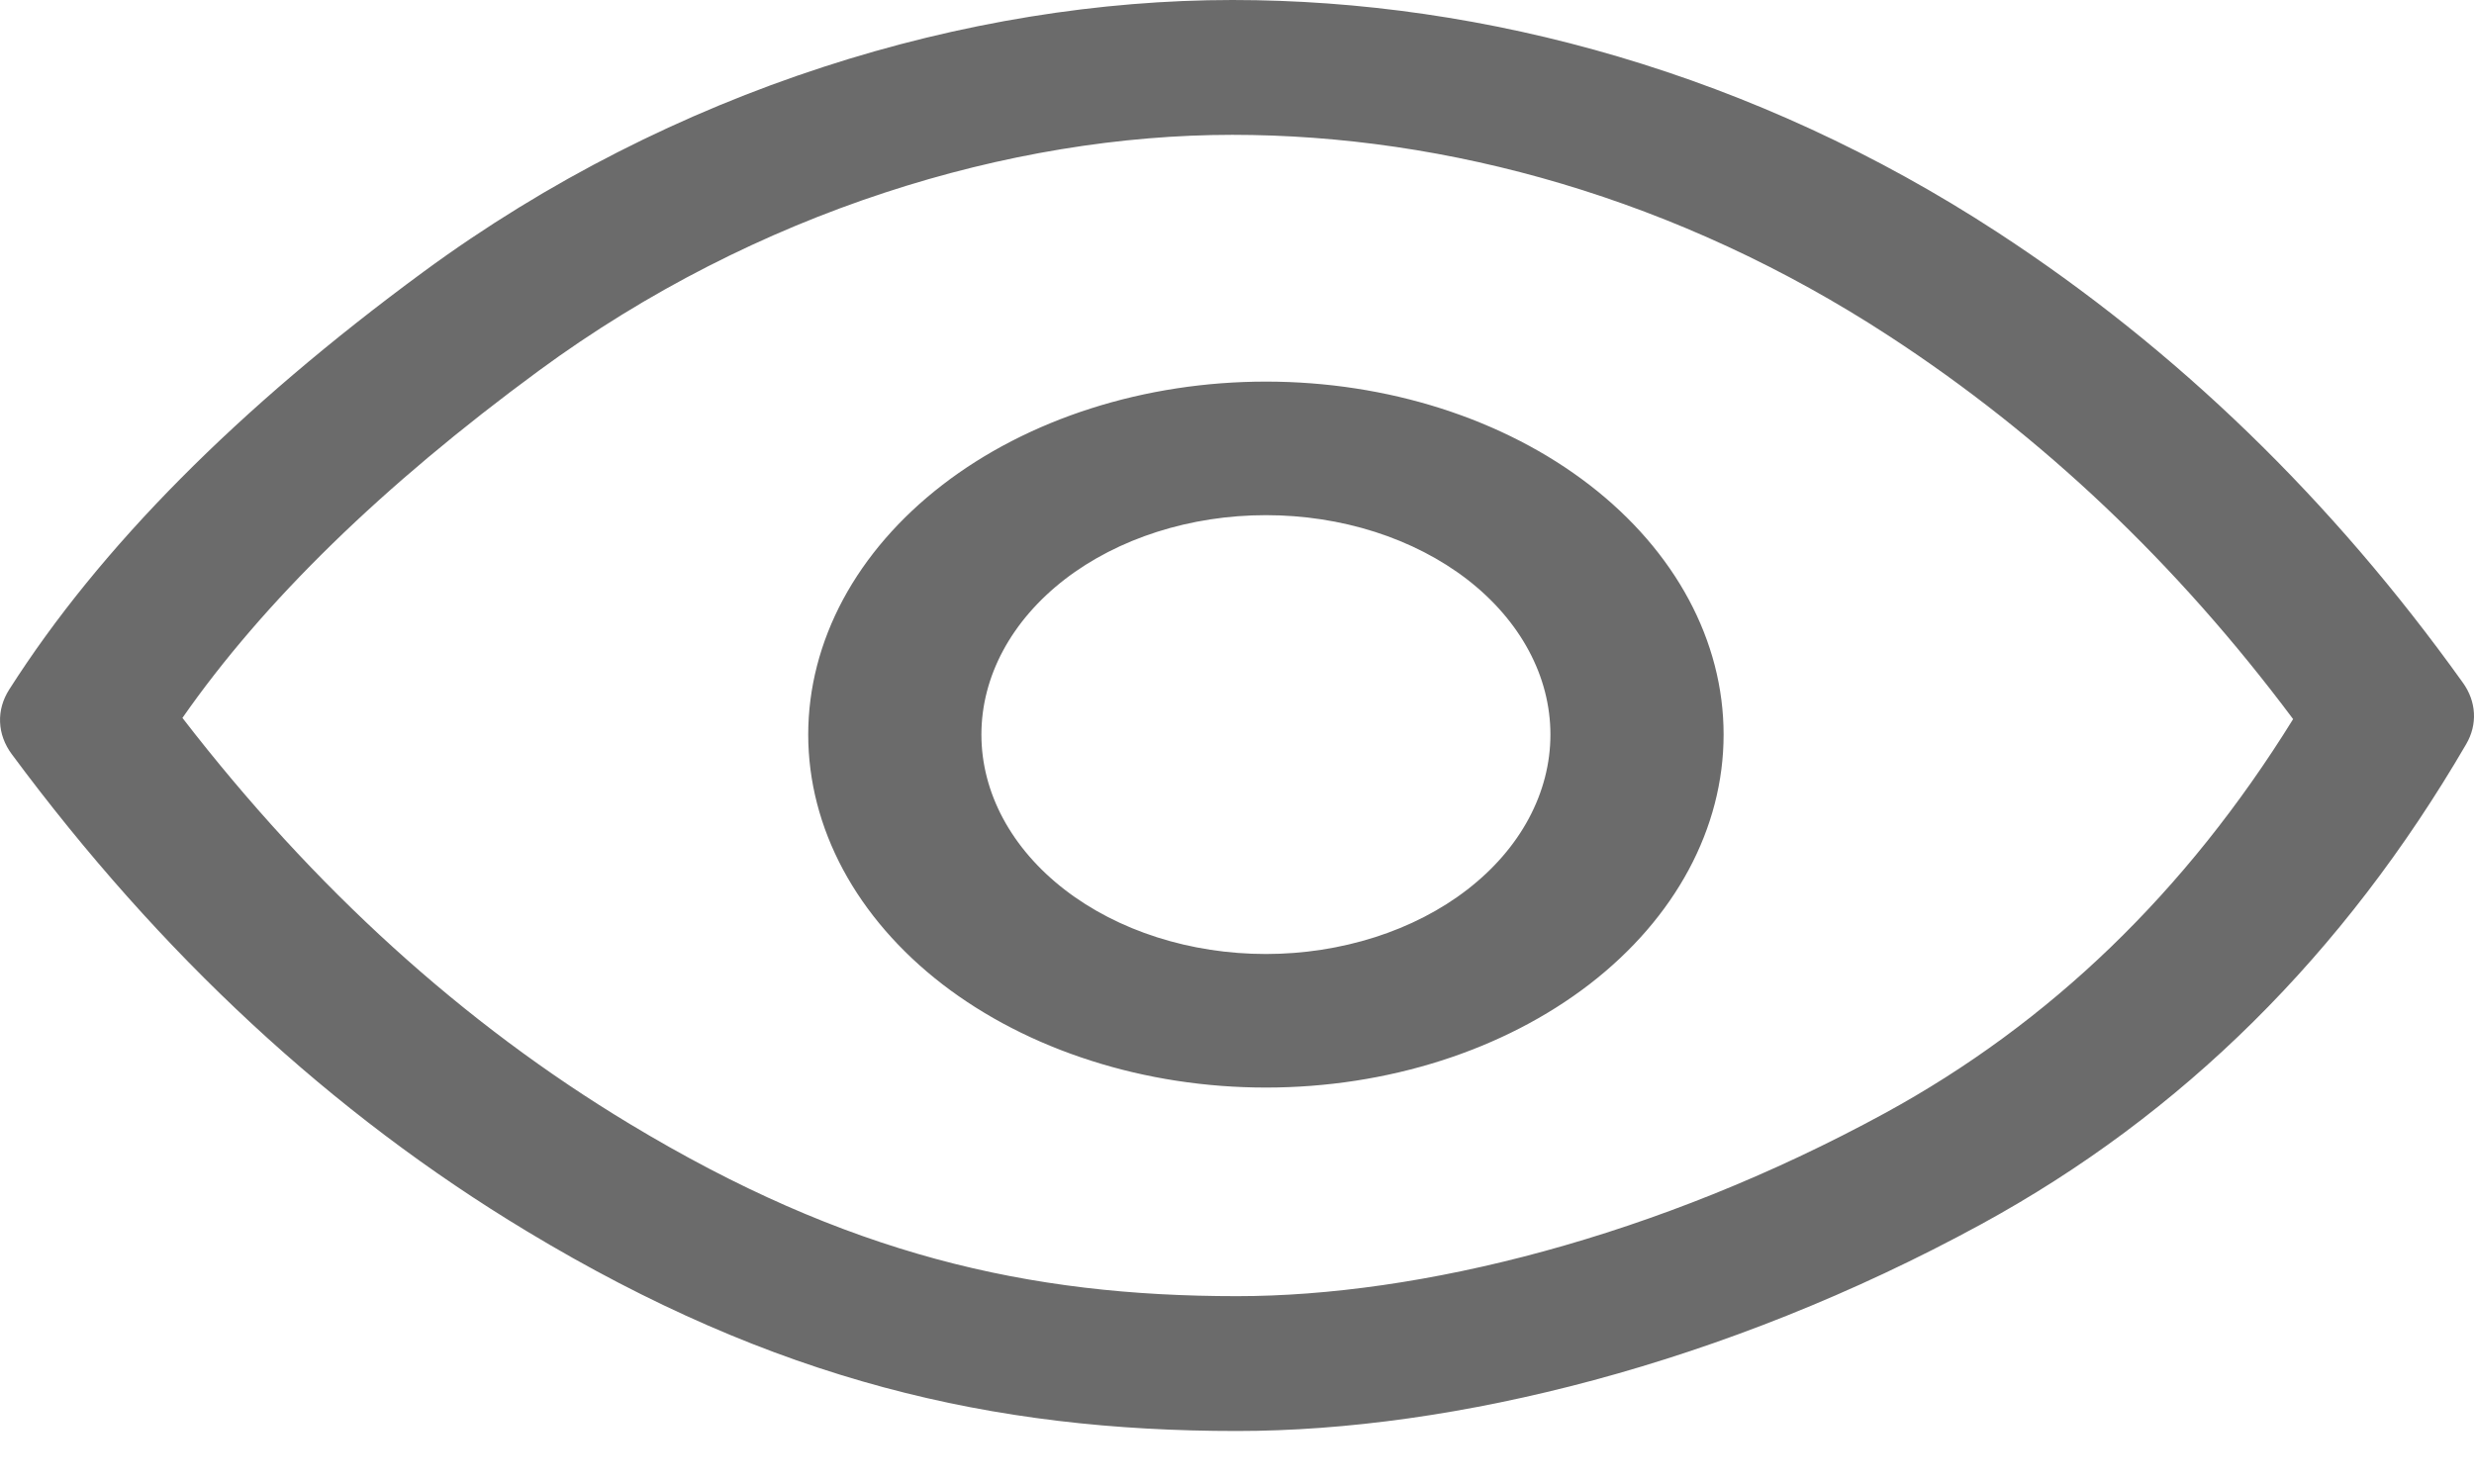 <svg width="35" height="21" viewBox="0 0 35 21" fill="none" xmlns="http://www.w3.org/2000/svg">
<path d="M8.908 15.904C11.968 17.751 14.541 18.342 17.5 18.342C20.074 18.342 23.434 17.515 26.666 15.752C28.997 14.48 30.924 12.626 32.441 10.176C30.796 7.973 28.892 6.169 26.731 4.759C23.738 2.804 20.463 1.908 17.435 1.908C14.303 1.908 10.698 2.985 7.621 5.247C5.406 6.875 3.728 8.514 2.581 10.159C4.445 12.574 6.556 14.486 8.908 15.904ZM17.5 20.25C14.046 20.25 10.964 19.541 7.453 17.423C4.694 15.76 2.266 13.507 0.167 10.673C0.064 10.534 0.007 10.378 0.001 10.219C-0.006 10.059 0.039 9.901 0.13 9.758C1.414 7.742 3.369 5.775 5.987 3.849C9.517 1.253 13.708 0 17.435 0C21.01 0 24.825 1.046 28.257 3.286C30.793 4.941 32.987 7.068 34.842 9.66C35.035 9.928 35.052 10.253 34.889 10.531C33.16 13.501 30.873 15.772 28.028 17.324C24.395 19.305 20.561 20.25 17.498 20.25H17.5ZM17.909 15.39C17.059 15.39 16.217 15.261 15.432 15.009C14.646 14.758 13.932 14.39 13.331 13.927C12.73 13.463 12.253 12.912 11.927 12.306C11.602 11.7 11.434 11.051 11.434 10.395C11.434 9.739 11.602 9.089 11.927 8.483C12.253 7.877 12.73 7.327 13.331 6.863C13.932 6.399 14.646 6.031 15.432 5.78C16.217 5.529 17.059 5.4 17.909 5.4C19.627 5.4 21.274 5.926 22.488 6.863C23.702 7.8 24.384 9.07 24.384 10.395C24.384 11.72 23.702 12.99 22.488 13.927C21.274 14.863 19.627 15.39 17.909 15.39ZM17.909 13.5C18.438 13.5 18.961 13.419 19.45 13.263C19.938 13.107 20.382 12.879 20.756 12.59C21.129 12.302 21.426 11.96 21.628 11.583C21.83 11.206 21.934 10.803 21.934 10.395C21.934 9.987 21.83 9.583 21.628 9.207C21.426 8.83 21.129 8.488 20.756 8.199C20.382 7.911 19.938 7.682 19.45 7.526C18.961 7.37 18.438 7.29 17.909 7.29C16.842 7.29 15.818 7.617 15.063 8.199C14.309 8.782 13.884 9.571 13.884 10.395C13.884 11.218 14.309 12.008 15.063 12.59C15.818 13.173 16.842 13.5 17.909 13.5Z" fill="black" fill-opacity="0.58"/>
</svg>
